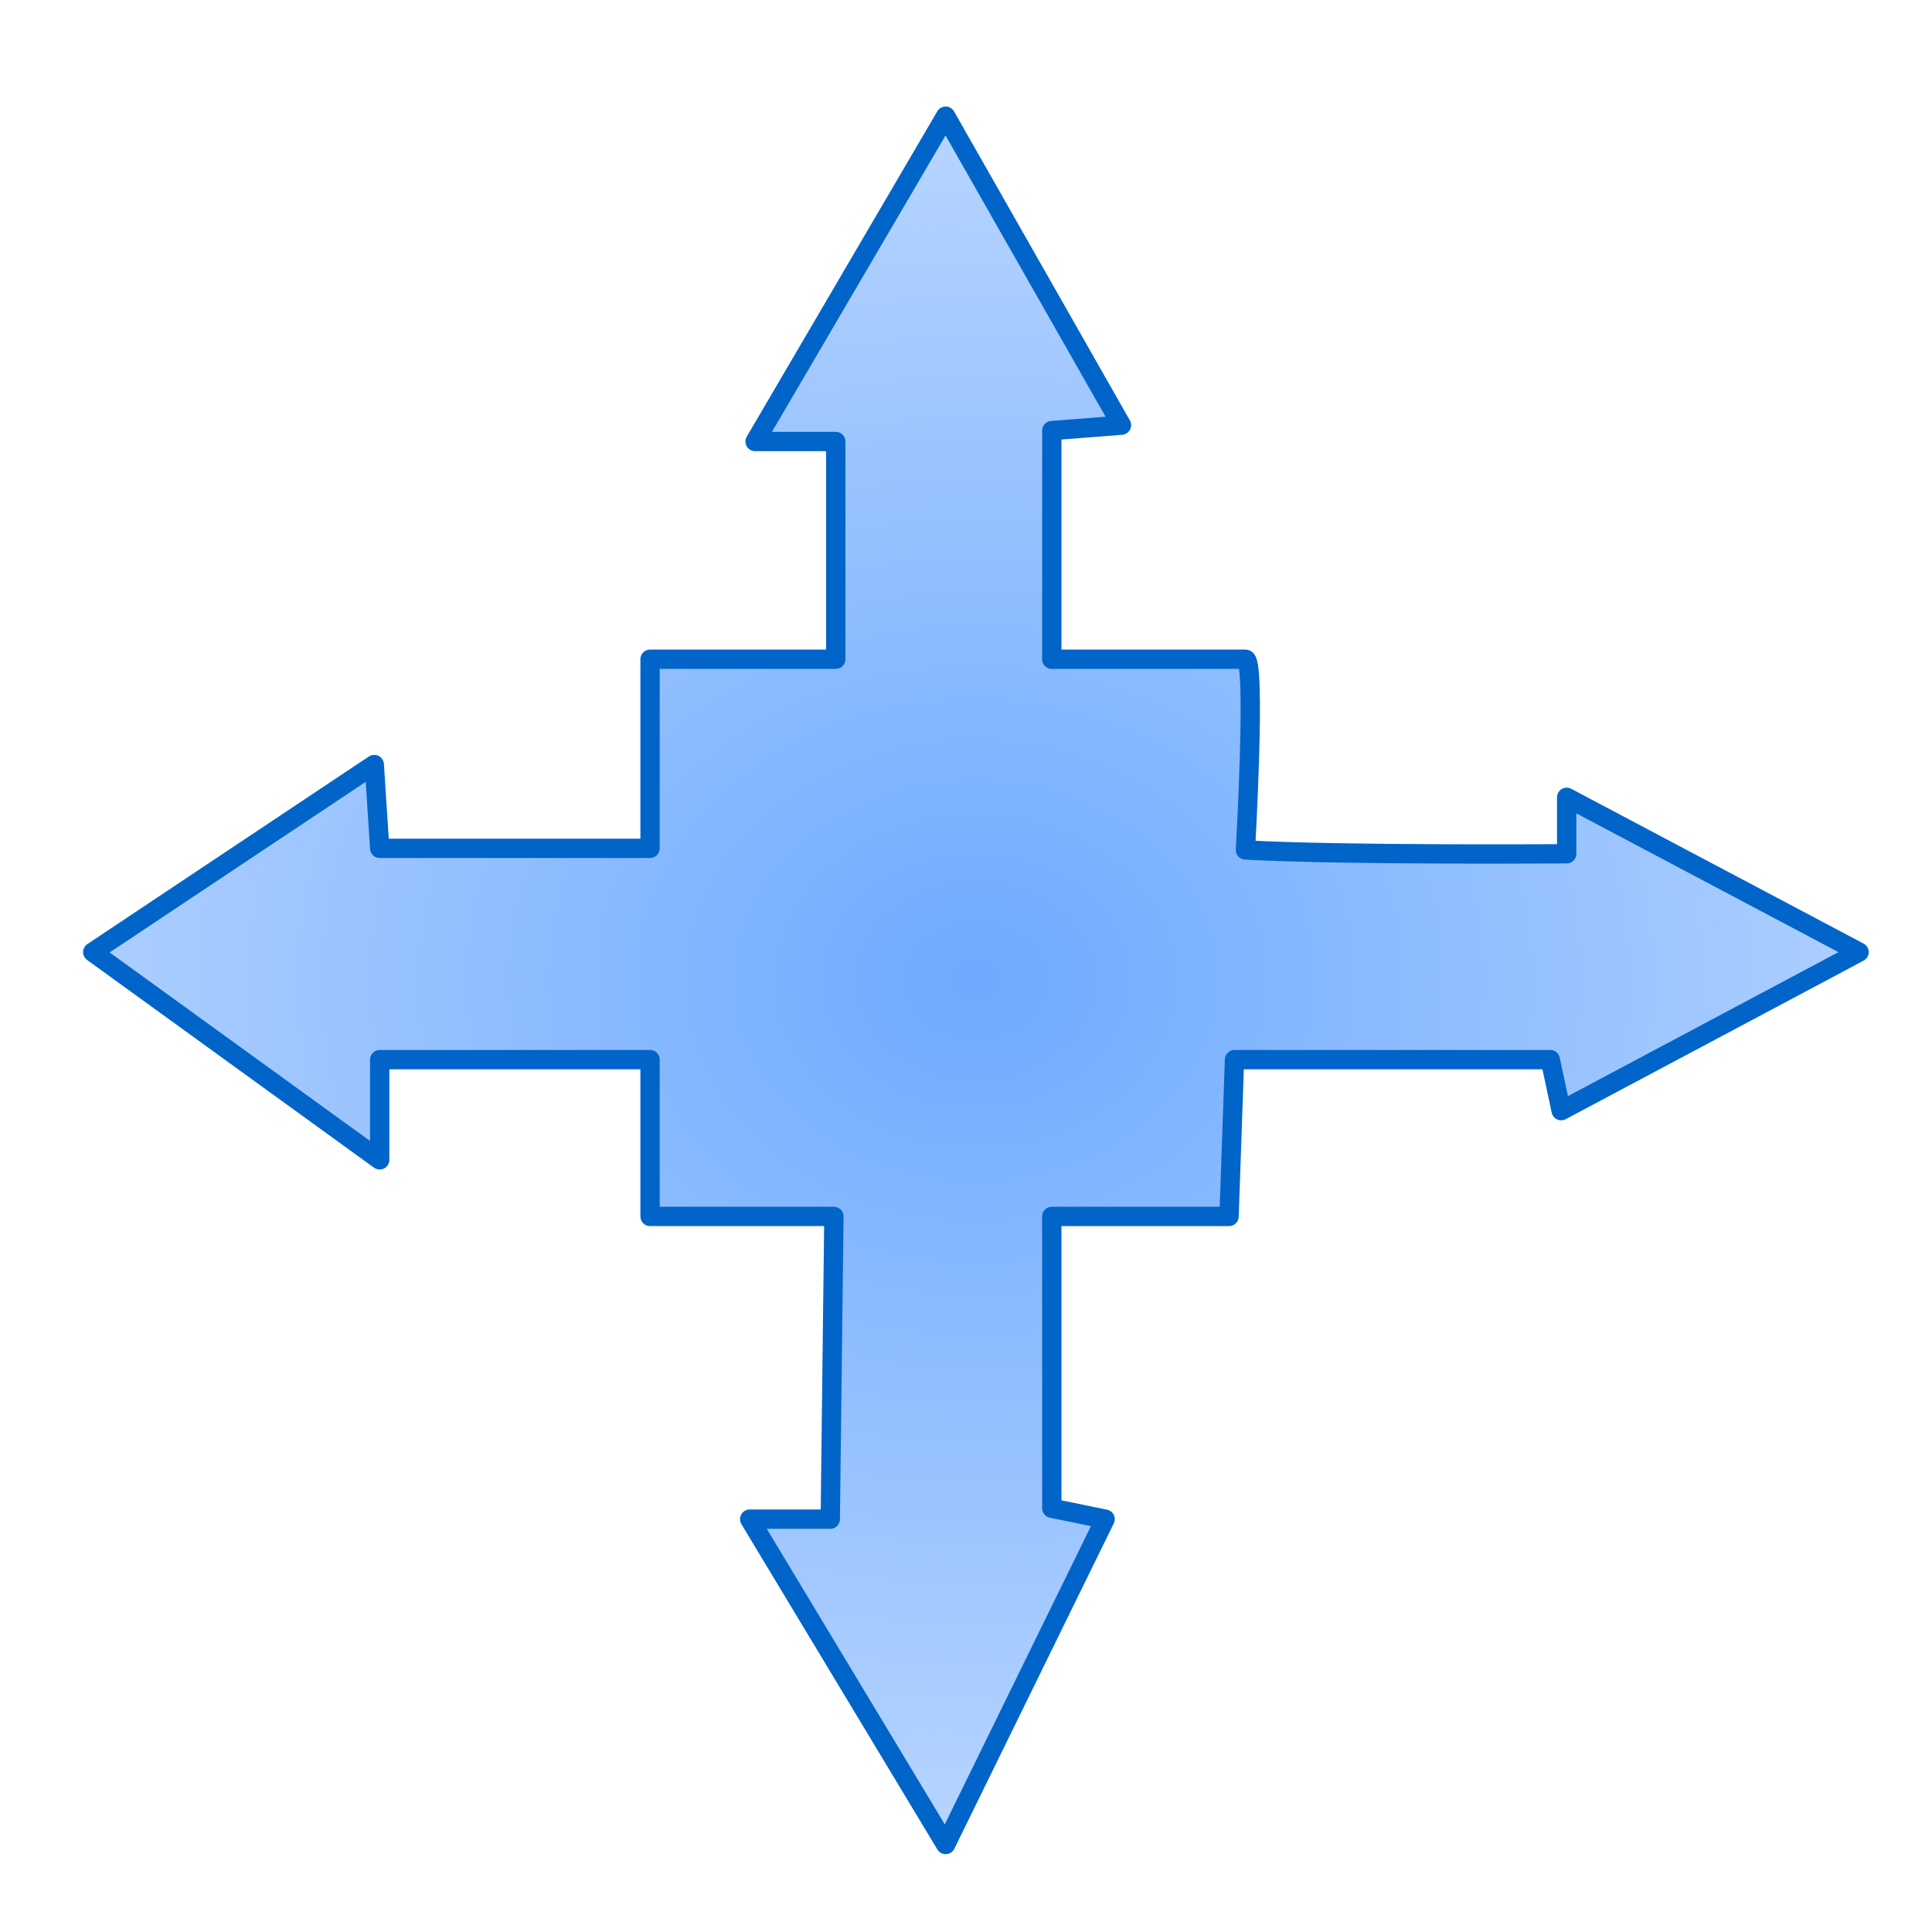 <?xml version="1.0" encoding="UTF-8" standalone="no"?>
<!-- Created with Inkscape (http://www.inkscape.org/) -->

<svg
   xmlns:dc="http://purl.org/dc/elements/1.1/"
   xmlns:cc="http://creativecommons.org/ns#"
   xmlns:rdf="http://www.w3.org/1999/02/22-rdf-syntax-ns#"
   xmlns:svg="http://www.w3.org/2000/svg"
   xmlns="http://www.w3.org/2000/svg"
   xmlns:xlink="http://www.w3.org/1999/xlink"
   xmlns:sodipodi="http://sodipodi.sourceforge.net/DTD/sodipodi-0.dtd"
   xmlns:inkscape="http://www.inkscape.org/namespaces/inkscape"
   width="1000"
   height="1000"
   id="svg2679"
   sodipodi:version="0.32"
   inkscape:version="0.48.5 r10040"
   sodipodi:modified="true"
   version="1.0"
   sodipodi:docname="shape_quad_arrow_callout.svg">
  <defs
     id="defs2681">
    <linearGradient
       inkscape:collect="always"
       id="linearGradient3646">
      <stop
         style="stop-color:#6eaaff;stop-opacity:1;"
         offset="0"
         id="stop3648" />
      <stop
         style="stop-color:#6eaaff;stop-opacity:0;"
         offset="1"
         id="stop3650" />
    </linearGradient>
    <linearGradient
       inkscape:collect="always"
       id="linearGradient3632">
      <stop
         style="stop-color:#6eaaff;stop-opacity:1;"
         offset="0"
         id="stop3634" />
      <stop
         style="stop-color:#6eaaff;stop-opacity:0;"
         offset="1"
         id="stop3636" />
    </linearGradient>
    <inkscape:perspective
       sodipodi:type="inkscape:persp3d"
       inkscape:vp_x="0 : 93.696266 : 1"
       inkscape:vp_y="0 : 1000 : 0"
       inkscape:vp_z="401.04877 : 93.696266 : 1"
       inkscape:persp3d-origin="200.52438 : 62.464177 : 1"
       id="perspective19" />
    <linearGradient
       id="linearGradient1694">
      <stop
         style="stop-color:#ffffff;stop-opacity:0;"
         offset="0"
         id="stop1695" />
      <stop
         style="stop-color:#ffffff;stop-opacity:1;"
         offset="1"
         id="stop1696" />
    </linearGradient>
    <linearGradient
       inkscape:collect="always"
       xlink:href="#linearGradient1694"
       id="linearGradient2646"
       gradientUnits="userSpaceOnUse"
       gradientTransform="matrix(-0.949,0,0,0.433,-8.113,57.559)"
       x1="244.86"
       y1="827.013"
       x2="244.86"
       y2="646.062" />
    <linearGradient
       inkscape:collect="always"
       xlink:href="#linearGradient1683"
       id="linearGradient2642"
       gradientUnits="userSpaceOnUse"
       gradientTransform="matrix(0,0.946,0.435,0,-8.113,57.559)"
       x1="-92.987"
       y1="-477.697"
       x2="315.007"
       y2="-477.697" />
    <linearGradient
       id="linearGradient1683">
      <stop
         style="stop-color:#68db0c;stop-opacity:1;"
         offset="0"
         id="stop1684" />
      <stop
         style="stop-color:#387606;stop-opacity:1;"
         offset="1"
         id="stop1685" />
    </linearGradient>
    <linearGradient
       inkscape:collect="always"
       xlink:href="#linearGradient1683"
       id="linearGradient2640"
       gradientUnits="userSpaceOnUse"
       gradientTransform="matrix(0,0.946,0.435,0,-8.113,57.559)"
       x1="303.905"
       y1="-492.414"
       x2="-93.993"
       y2="-492.414" />
    <inkscape:perspective
       id="perspective2832"
       inkscape:persp3d-origin="0.5 : 0.33333333 : 1"
       inkscape:vp_z="1 : 0.5 : 1"
       inkscape:vp_y="0 : 1000 : 0"
       inkscape:vp_x="0 : 0.5 : 1"
       sodipodi:type="inkscape:persp3d" />
    <linearGradient
       inkscape:collect="always"
       xlink:href="#linearGradient1683-7"
       id="linearGradient2640-1"
       gradientUnits="userSpaceOnUse"
       gradientTransform="matrix(0,0.946,0.435,0,-8.113,57.559)"
       x1="303.905"
       y1="-492.414"
       x2="-93.993"
       y2="-492.414" />
    <linearGradient
       id="linearGradient1683-7">
      <stop
         style="stop-color:#68db0c;stop-opacity:1;"
         offset="0"
         id="stop1684-4" />
      <stop
         style="stop-color:#387606;stop-opacity:1;"
         offset="1"
         id="stop1685-0" />
    </linearGradient>
    <linearGradient
       inkscape:collect="always"
       xlink:href="#linearGradient1683-7"
       id="linearGradient2642-9"
       gradientUnits="userSpaceOnUse"
       gradientTransform="matrix(0,0.946,0.435,0,-8.113,57.559)"
       x1="-92.987"
       y1="-477.697"
       x2="315.007"
       y2="-477.697" />
    <linearGradient
       id="linearGradient2841">
      <stop
         style="stop-color:#68db0c;stop-opacity:1;"
         offset="0"
         id="stop2843" />
      <stop
         style="stop-color:#387606;stop-opacity:1;"
         offset="1"
         id="stop2845" />
    </linearGradient>
    <linearGradient
       inkscape:collect="always"
       xlink:href="#linearGradient1694-8"
       id="linearGradient2646-4"
       gradientUnits="userSpaceOnUse"
       gradientTransform="matrix(-0.949,0,0,0.433,-8.113,57.559)"
       x1="244.86"
       y1="827.013"
       x2="244.86"
       y2="646.062" />
    <linearGradient
       id="linearGradient1694-8">
      <stop
         style="stop-color:#ffffff;stop-opacity:0;"
         offset="0"
         id="stop1695-8" />
      <stop
         style="stop-color:#ffffff;stop-opacity:1;"
         offset="1"
         id="stop1696-2" />
    </linearGradient>
    <linearGradient
       y2="646.062"
       x2="244.86"
       y1="827.013"
       x1="244.86"
       gradientTransform="matrix(-0.949,0,0,0.433,-8.113,57.559)"
       gradientUnits="userSpaceOnUse"
       id="linearGradient2854"
       xlink:href="#linearGradient1694-8"
       inkscape:collect="always" />
    <inkscape:perspective
       id="perspective2903"
       inkscape:persp3d-origin="0.5 : 0.33333333 : 1"
       inkscape:vp_z="1 : 0.5 : 1"
       inkscape:vp_y="0 : 1000 : 0"
       inkscape:vp_x="0 : 0.5 : 1"
       sodipodi:type="inkscape:persp3d" />
    <linearGradient
       inkscape:collect="always"
       xlink:href="#linearGradient1683-1"
       id="linearGradient2640-17"
       gradientUnits="userSpaceOnUse"
       gradientTransform="matrix(0,0.946,0.435,0,-8.113,57.559)"
       x1="303.905"
       y1="-492.414"
       x2="-93.993"
       y2="-492.414" />
    <linearGradient
       id="linearGradient1683-1">
      <stop
         style="stop-color:#68db0c;stop-opacity:1;"
         offset="0"
         id="stop1684-1" />
      <stop
         style="stop-color:#387606;stop-opacity:1;"
         offset="1"
         id="stop1685-5" />
    </linearGradient>
    <linearGradient
       inkscape:collect="always"
       xlink:href="#linearGradient1683-1"
       id="linearGradient2642-2"
       gradientUnits="userSpaceOnUse"
       gradientTransform="matrix(0,0.946,0.435,0,-8.113,57.559)"
       x1="-92.987"
       y1="-477.697"
       x2="315.007"
       y2="-477.697" />
    <linearGradient
       id="linearGradient2912">
      <stop
         style="stop-color:#68db0c;stop-opacity:1;"
         offset="0"
         id="stop2914" />
      <stop
         style="stop-color:#387606;stop-opacity:1;"
         offset="1"
         id="stop2916" />
    </linearGradient>
    <linearGradient
       inkscape:collect="always"
       xlink:href="#linearGradient1694-6"
       id="linearGradient2646-7"
       gradientUnits="userSpaceOnUse"
       gradientTransform="matrix(-0.949,0,0,0.433,-8.113,57.559)"
       x1="244.86"
       y1="827.013"
       x2="244.86"
       y2="646.062" />
    <linearGradient
       id="linearGradient1694-6">
      <stop
         style="stop-color:#ffffff;stop-opacity:0;"
         offset="0"
         id="stop1695-1" />
      <stop
         style="stop-color:#ffffff;stop-opacity:1;"
         offset="1"
         id="stop1696-4" />
    </linearGradient>
    <linearGradient
       y2="646.062"
       x2="244.86"
       y1="827.013"
       x1="244.86"
       gradientTransform="matrix(-0.949,0,0,0.433,-8.113,57.559)"
       gradientUnits="userSpaceOnUse"
       id="linearGradient2925"
       xlink:href="#linearGradient1694-6"
       inkscape:collect="always" />
    <linearGradient
       inkscape:collect="always"
       xlink:href="#linearGradient1694-6"
       id="linearGradient2967"
       gradientUnits="userSpaceOnUse"
       gradientTransform="matrix(0,-9.204,-2.321,0,2663.945,2407.425)"
       x1="244.86"
       y1="827.013"
       x2="244.86"
       y2="646.062" />
    <linearGradient
       inkscape:collect="always"
       xlink:href="#linearGradient1683-1"
       id="linearGradient2970"
       gradientUnits="userSpaceOnUse"
       gradientTransform="matrix(-5.067,0,0,4.376,2583.945,2513.694)"
       x1="303.905"
       y1="-492.414"
       x2="-93.993"
       y2="-492.414" />
    <linearGradient
       inkscape:collect="always"
       xlink:href="#linearGradient1683-1"
       id="linearGradient2972"
       gradientUnits="userSpaceOnUse"
       gradientTransform="matrix(-5.067,0,0,4.376,2583.945,2513.694)"
       x1="-92.987"
       y1="-477.697"
       x2="315.007"
       y2="-477.697" />
    <linearGradient
       inkscape:collect="always"
       xlink:href="#linearGradient1694"
       id="linearGradient2975"
       gradientUnits="userSpaceOnUse"
       gradientTransform="matrix(-9.175,0,0,2.321,-140.194,-2988.933)"
       x1="244.86"
       y1="827.013"
       x2="244.86"
       y2="646.062" />
    <linearGradient
       inkscape:collect="always"
       xlink:href="#linearGradient1683"
       id="linearGradient2978"
       gradientUnits="userSpaceOnUse"
       gradientTransform="matrix(0,5.067,4.376,0,3018.74,-1788.933)"
       x1="303.905"
       y1="-492.414"
       x2="-93.993"
       y2="-492.414" />
    <linearGradient
       inkscape:collect="always"
       xlink:href="#linearGradient1683"
       id="linearGradient2980"
       gradientUnits="userSpaceOnUse"
       gradientTransform="matrix(0,5.067,4.376,0,3018.74,-1788.933)"
       x1="-92.987"
       y1="-477.697"
       x2="315.007"
       y2="-477.697" />
    <linearGradient
       inkscape:collect="always"
       xlink:href="#linearGradient1683-1"
       id="linearGradient2983"
       gradientUnits="userSpaceOnUse"
       gradientTransform="matrix(-5.067,0,0,4.376,2606.802,2513.694)"
       x1="303.905"
       y1="-492.414"
       x2="-93.993"
       y2="-492.414" />
    <linearGradient
       inkscape:collect="always"
       xlink:href="#linearGradient1683-1"
       id="linearGradient2985"
       gradientUnits="userSpaceOnUse"
       gradientTransform="matrix(-5.067,0,0,4.376,2606.802,2513.694)"
       x1="-92.987"
       y1="-477.697"
       x2="315.007"
       y2="-477.697" />
    <linearGradient
       inkscape:collect="always"
       xlink:href="#linearGradient1683"
       id="linearGradient2987"
       gradientUnits="userSpaceOnUse"
       gradientTransform="matrix(0,5.067,4.376,0,2869.265,-1403.563)"
       x1="303.905"
       y1="-492.414"
       x2="-93.993"
       y2="-492.414" />
    <linearGradient
       inkscape:collect="always"
       xlink:href="#linearGradient1683"
       id="linearGradient2989"
       gradientUnits="userSpaceOnUse"
       gradientTransform="matrix(0,5.067,4.376,0,2869.265,-1403.563)"
       x1="-92.987"
       y1="-477.697"
       x2="315.007"
       y2="-477.697" />
    <radialGradient
       inkscape:collect="always"
       xlink:href="#linearGradient3632"
       id="radialGradient3638"
       cx="654.603"
       cy="133.477"
       fx="654.603"
       fy="133.477"
       r="382.133"
       gradientTransform="matrix(5.816,-1.9929586e-7,8.1440342e-8,2.926,-3152.611,-257.029)"
       gradientUnits="userSpaceOnUse" />
    <filter
       id="filter3640"
       inkscape:label="Drop shadow"
       width="1.5"
       height="1.5"
       x="-.25"
       y="-.25">
      <feGaussianBlur
         id="feGaussianBlur3642"
         in="SourceAlpha"
         stdDeviation="20"
         result="blur" />
      <feColorMatrix
         id="feColorMatrix3644"
         result="bluralpha"
         type="matrix"
         values="1 0 0 0 0 0 1 0 0 0 0 0 1 0 0 0 0 0 0.5 0 " />
      <feOffset
         id="feOffset3646"
         in="bluralpha"
         dx="20"
         dy="20"
         result="offsetBlur" />
      <feMerge
         id="feMerge3648">
        <feMergeNode
           id="feMergeNode3650"
           in="offsetBlur" />
        <feMergeNode
           id="feMergeNode3652"
           in="SourceGraphic" />
      </feMerge>
    </filter>
    <radialGradient
       inkscape:collect="always"
       xlink:href="#linearGradient3646"
       id="radialGradient3652"
       cx="505.125"
       cy="507.422"
       fx="505.125"
       fy="507.422"
       r="462.125"
       gradientTransform="matrix(2.309,-3.6322192e-8,3.0117577e-8,1.915,-661.357,-464.198)"
       gradientUnits="userSpaceOnUse" />
    <filter
       id="filter3654"
       inkscape:label="Drop shadow"
       width="1.5"
       height="1.5"
       x="-.25"
       y="-.25">
      <feGaussianBlur
         id="feGaussianBlur3656"
         in="SourceAlpha"
         stdDeviation="20"
         result="blur" />
      <feColorMatrix
         id="feColorMatrix3658"
         result="bluralpha"
         type="matrix"
         values="1 0 0 0 0 0 1 0 0 0 0 0 1 0 0 0 0 0 0.5 0 " />
      <feOffset
         id="feOffset3660"
         in="bluralpha"
         dx="20"
         dy="20"
         result="offsetBlur" />
      <feMerge
         id="feMerge3662">
        <feMergeNode
           id="feMergeNode3664"
           in="offsetBlur" />
        <feMergeNode
           id="feMergeNode3666"
           in="SourceGraphic" />
      </feMerge>
    </filter>
  </defs>
  <sodipodi:namedview
     id="base"
     pagecolor="#ffffff"
     bordercolor="#666666"
     borderopacity="1.0"
     inkscape:pageopacity="0.0"
     inkscape:pageshadow="2"
     inkscape:zoom="0.35368524"
     inkscape:cx="248.30422"
     inkscape:cy="790.26061"
     inkscape:document-units="px"
     inkscape:current-layer="layer1"
     inkscape:window-width="1006"
     inkscape:window-height="799"
     inkscape:window-x="269"
     inkscape:window-y="94"
     showgrid="false"
     inkscape:window-maximized="0" />
  <g
     inkscape:label="Ebene 1"
     inkscape:groupmode="layer"
     id="layer1"
     transform="translate(-149.476,373.942)">
    <path
       style="fill:url(#radialGradient3652);fill-opacity:1;stroke:#0064c8;stroke-width:10;stroke-linejoin:round;stroke-miterlimit:4;stroke-opacity:1;stroke-dasharray:none;"
       d="m 489.469,60.125 -98.625,168.406 41.75,0 0,112.688 -96.125,0 0,97.875 -139.938,0 -2.812,-43.375 L 48,492.812 l 148.531,107.531 0,-51.875 139.938,0 0,81.156 95.156,0 -1.875,156.688 -41.719,0 101.438,168.406 L 572,786.312 l -27.594,-5.656 0,-151.031 91.747,0 2.827,-81.156 163.426,0 5.656,26.406 154.188,-82.062 -151.344,-80.125 0,29.219 c 0,0 -115.378,0.859 -166.271,-1.969 0,0 5.655,-98.719 0,-98.719 l -100.229,0 0,-118.344 36.062,-2.812 -91,-159.938 z"
       transform="translate(149.476,-373.942)"
       id="rect2871"
       sodipodi:nodetypes="ccccccccccccccccccccccccccccccccc" />
  </g>
</svg>
